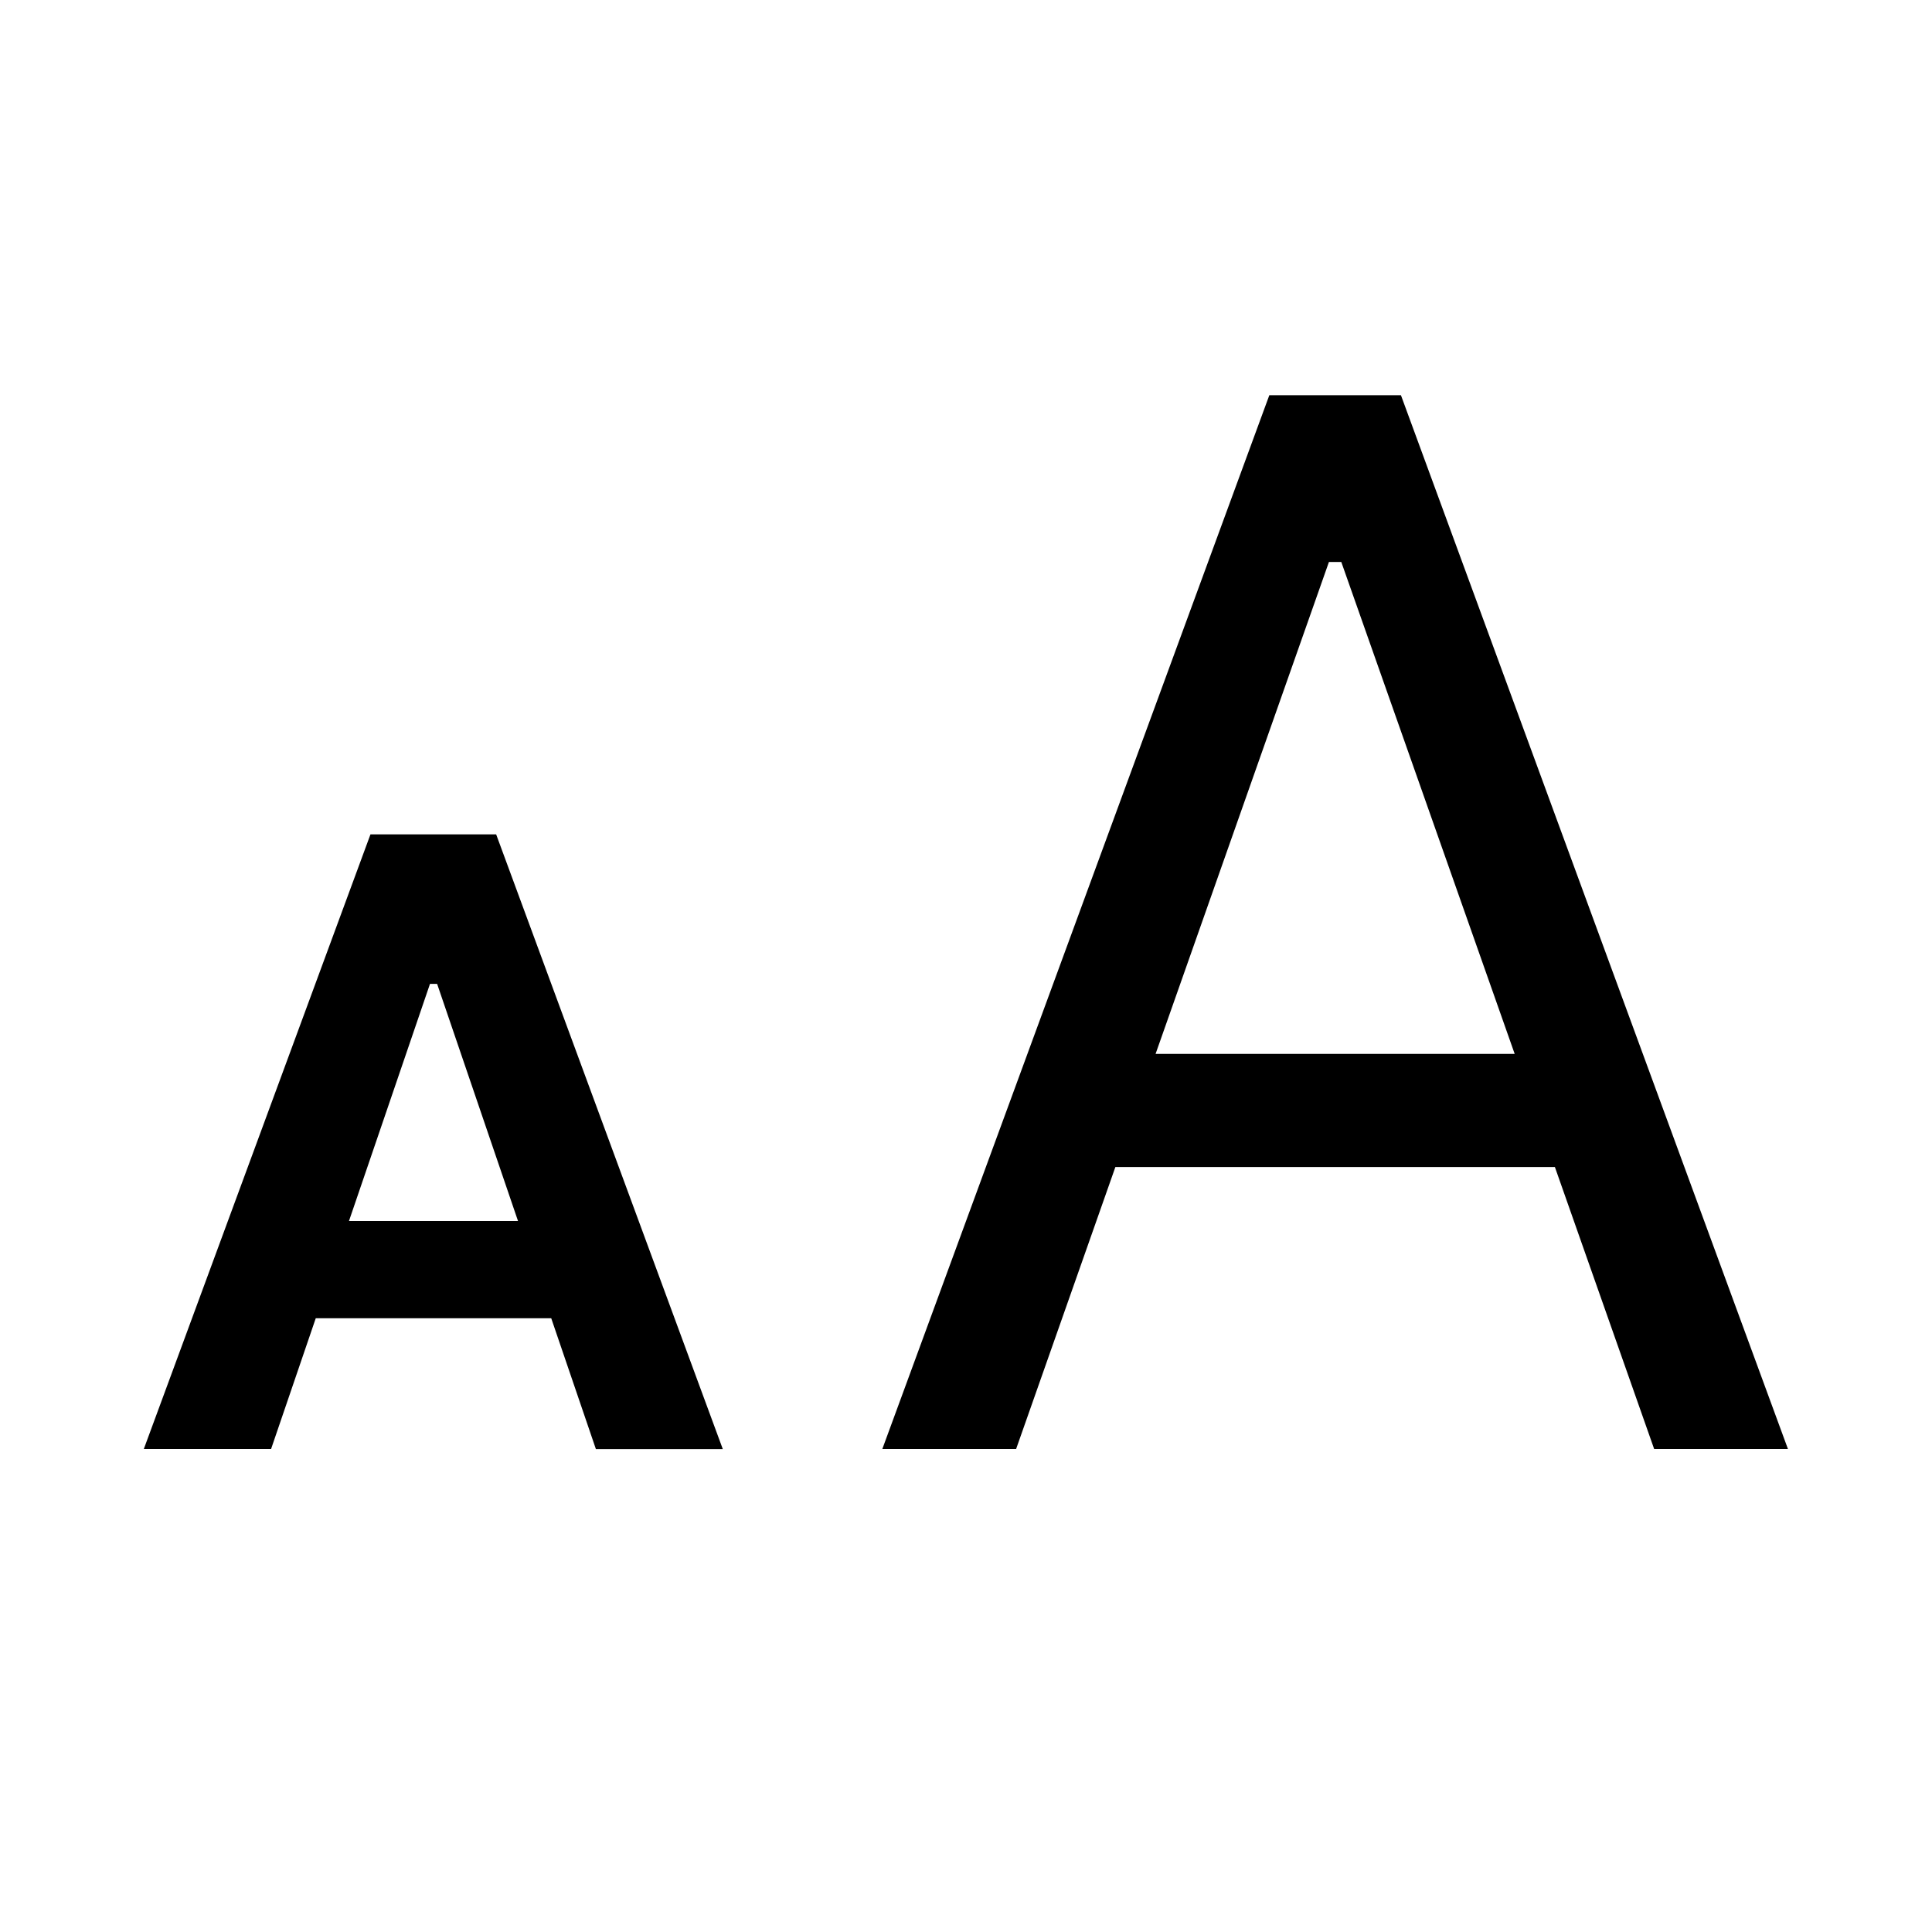 <svg width="16" height="16" viewBox="0 0 16 16" xmlns="http://www.w3.org/2000/svg" xmlns:xlink="http://www.w3.org/1999/xlink"><title>font-size</title><desc>Created using Figma</desc><use xlink:href="#a" transform="translate(1.191 6.91)"/><use xlink:href="#b" transform="translate(7.307 3.273)"/><defs><path id="a" d="M1.054 5.09l.37-1.083h1.95l.37 1.084h1.051L2.918 0H1.877L0 5.09h1.054zm1.315-3.852h.06l.67 1.964h-1.4l.671-1.964z"/><path id="b" d="M1.108 8.727l.822-2.335h3.64l.822 2.335H7.5L4.295 0h-1.09L0 8.727h1.108zm2.59-7.346h.103l1.436 4.074H2.263L3.699 1.38z"/></defs></svg>